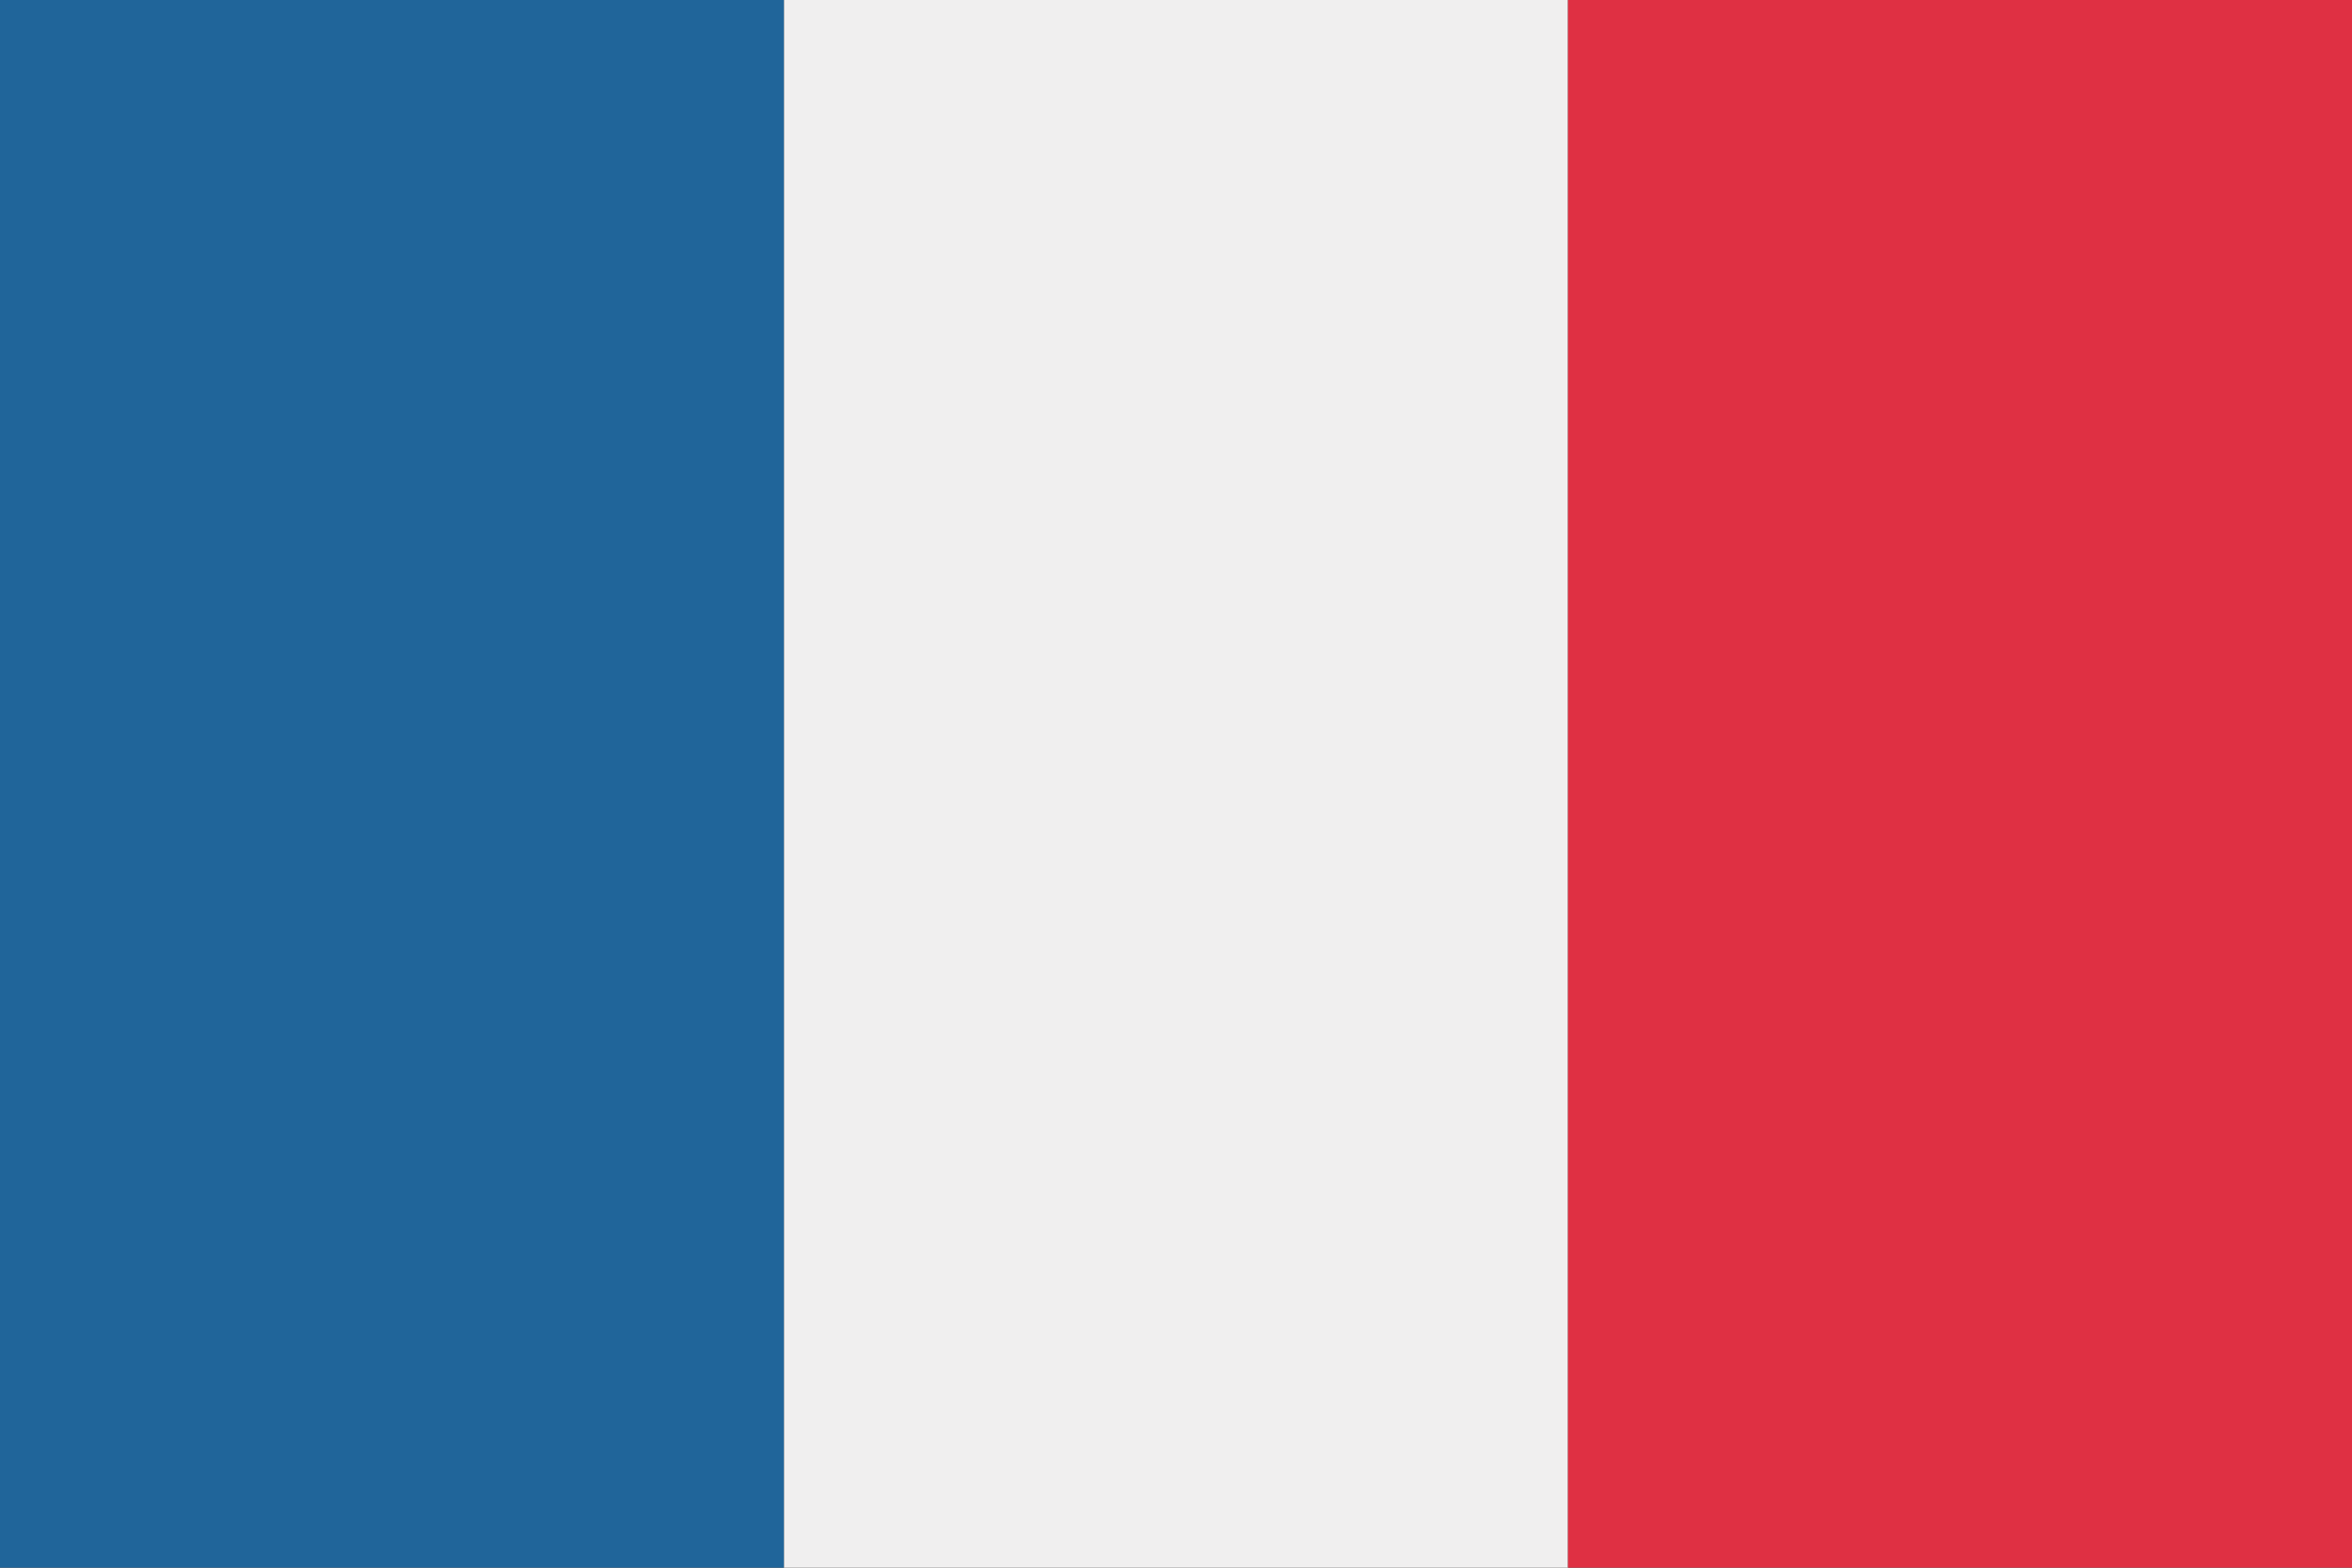 <svg xmlns="http://www.w3.org/2000/svg" viewBox="0 0 252.39 168.26">
    <rect x="0" y="0" width="252.39" height="168.26" fill="#333333" stroke="none"/>
    <defs>
        <style>
            .cls-1{fill:#20659a;}.cls-2{fill:#f0efef;}.cls-3{fill:#df3043;}
        </style>
    </defs>
    <g id="Layer_2" data-name="Layer 2">
        <g id="Layer_1-2" data-name="Layer 1">
            <path class="cls-1" d="M0,0H84.13V168.26H0Z"/>
            <path class="cls-2" d="M84.13,0h84.13V168.26H84.13Z"/>
            <path class="cls-3" d="M168.26,0h84.13V168.26H168.26Z"/>
        </g>
    </g>
</svg>
